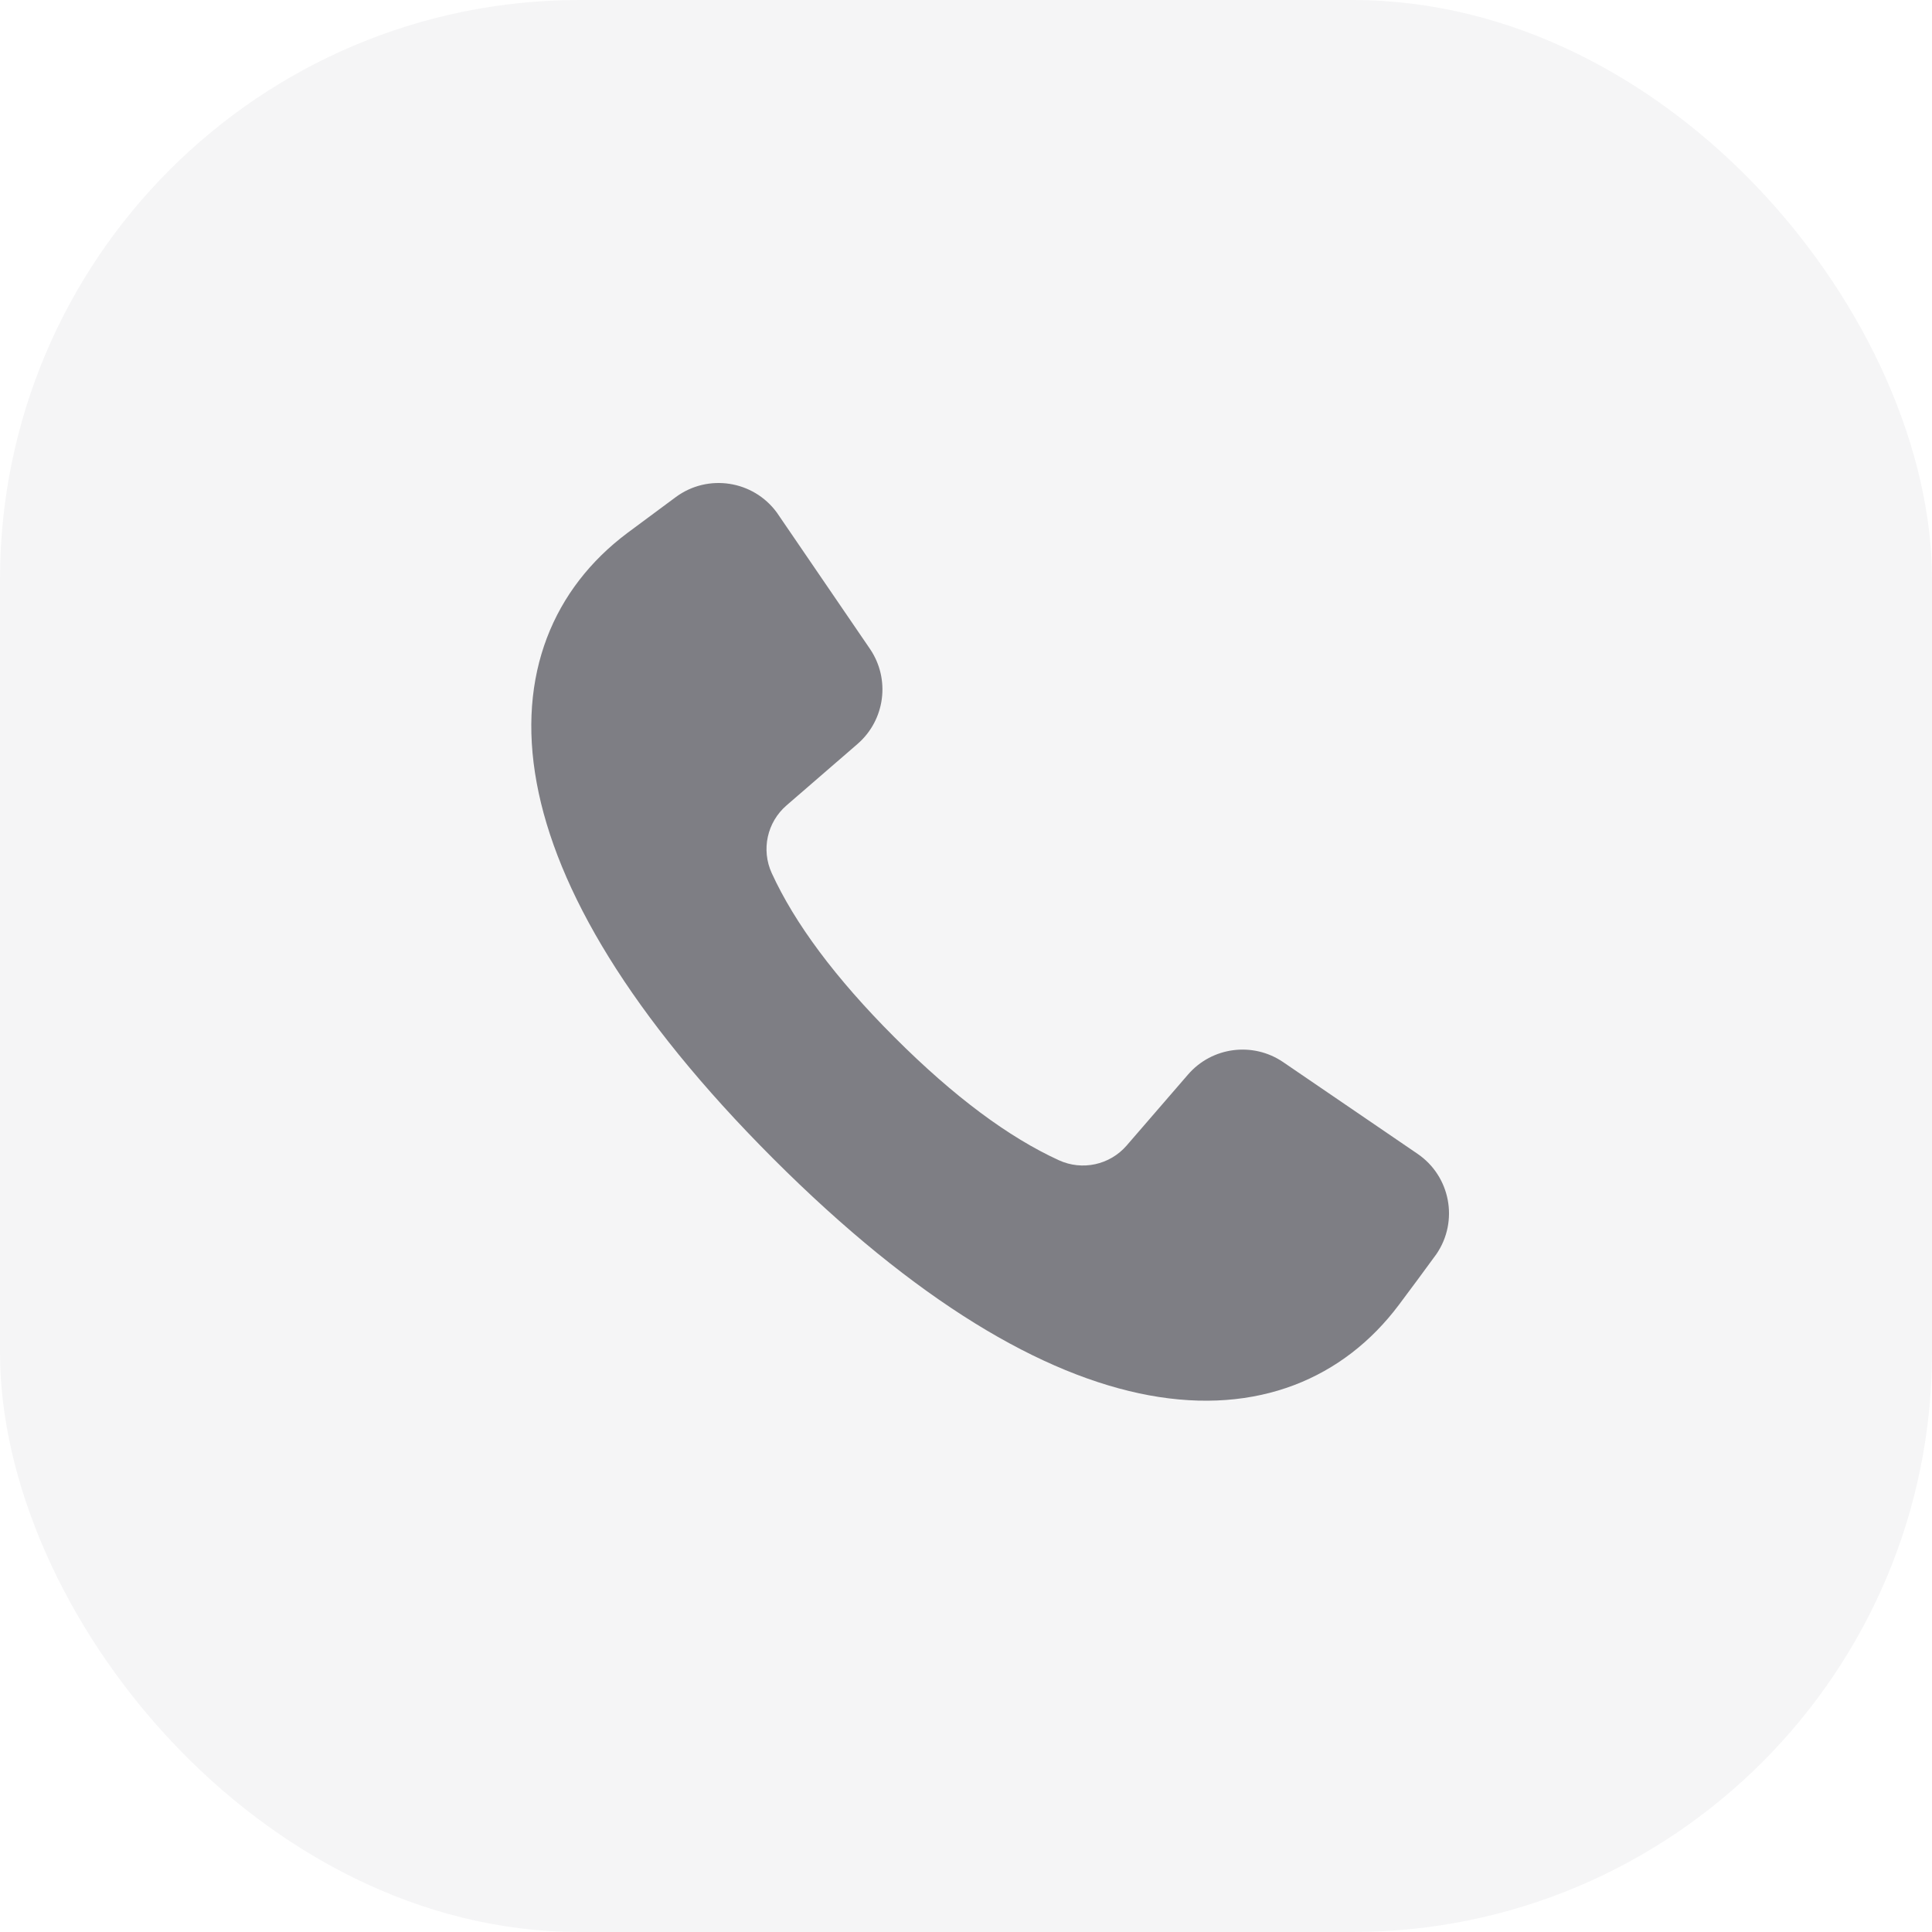 <svg width="40" height="40" viewBox="0 0 40 40" fill="none" xmlns="http://www.w3.org/2000/svg">
<rect width="40" height="40" rx="12" fill="#001024" fill-opacity="0.04"/>
<path d="M16.083 10.611L18.01 13.432C18.438 14.059 18.327 14.907 17.753 15.404L16.283 16.676C15.881 17.024 15.757 17.594 15.978 18.077C16.45 19.108 17.286 20.242 18.521 21.477C19.757 22.713 20.891 23.55 21.924 24.022C22.407 24.243 22.977 24.119 23.325 23.718L24.597 22.247C25.093 21.673 25.941 21.563 26.568 21.991L29.348 23.888C30.03 24.353 30.205 25.282 29.74 25.964C29.5 26.293 29.222 26.67 28.963 27.015C27.821 28.537 26.036 29.304 23.788 28.888C21.585 28.48 18.967 26.947 16.009 23.989C13.052 21.031 11.519 18.414 11.112 16.211C10.696 13.963 11.464 12.179 12.986 11.037L13.995 10.289C14.66 9.801 15.595 9.946 16.083 10.611Z" fill="#3C3C43" fill-opacity="0.64"/>
</svg>

